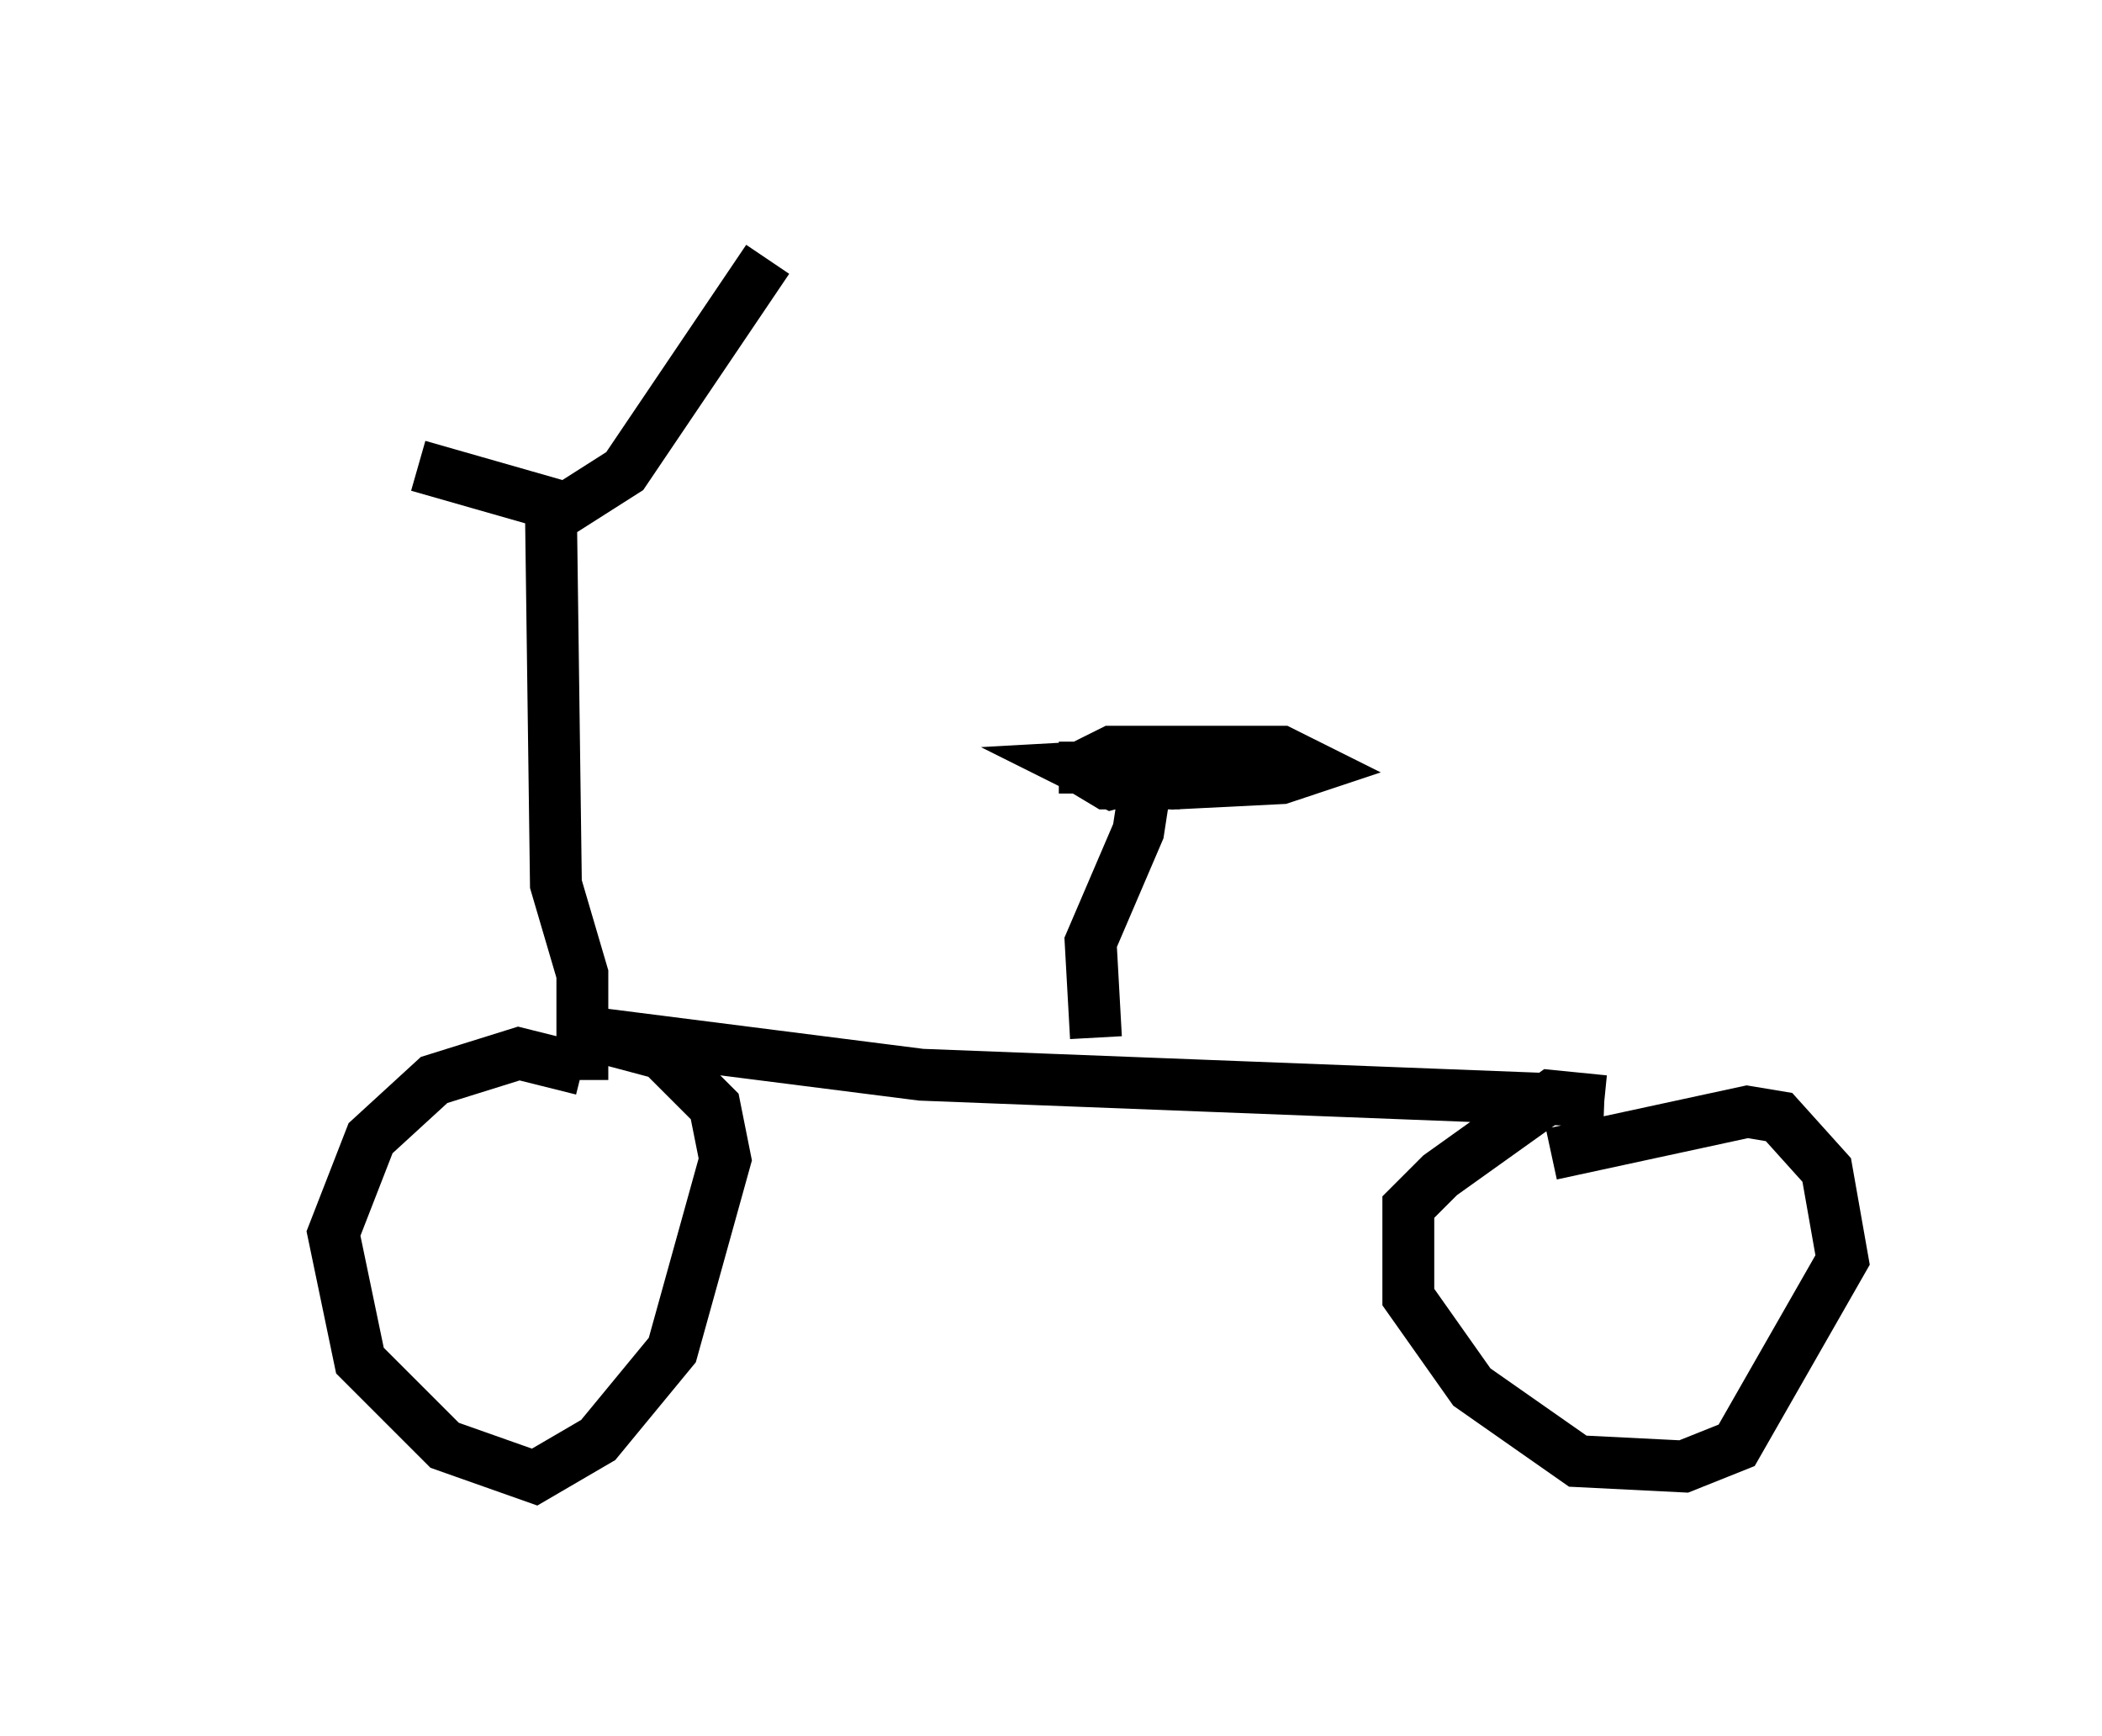 <?xml version="1.0" encoding="utf-8" ?>
<svg baseProfile="full" height="33.479" version="1.1" width="40.523" xmlns="http://www.w3.org/2000/svg" xmlns:ev="http://www.w3.org/2001/xml-events" xmlns:xlink="http://www.w3.org/1999/xlink"><defs /><rect fill="white" height="33.479" width="40.523" x="0" y="0" /><path d="M5, 7.45 m3.063, 1.531 l2.858, 0.817 1.123, -0.715 l2.756, -4.083 m-4.185, 4.39 l0.102, 7.656 0.51, 1.735 l0.0, 2.042 m0.0, -0.204 l-1.225, -0.306 -1.633, 0.51 l-1.225, 1.123 -0.715, 1.838 l0.51, 2.45 1.633, 1.633 l1.735, 0.613 1.225, -0.715 l1.429, -1.735 1.021, -3.675 l-0.204, -1.021 -1.021, -1.021 l-1.531, -0.408 m0.102, 0.0 l6.431, 0.817 13.169, 0.51 m0.0, 0.0 l-1.021, -0.102 -2.144, 1.531 l-0.613, 0.613 0.0, 1.735 l1.225, 1.735 2.042, 1.429 l2.042, 0.102 1.021, -0.408 l2.042, -3.573 -0.306, -1.735 l-0.919, -1.021 -0.613, -0.102 l-3.777, 0.817 m-8.779, -2.246 l-0.102, -1.838 0.919, -2.144 l0.204, -1.327 m0.51, 0.102 l-1.123, -0.102 1.123, 0.408 l2.042, -0.102 0.613, -0.204 l-0.613, -0.306 -3.267, 0.0 l-0.613, 0.306 0.51, 0.306 l1.327, 0.0 0.613, -0.204 l-0.613, -0.204 -1.838, 0.102 l0.613, 0.306 1.123, -0.306 l-2.144, 0.0 " fill="none" stroke="black" stroke-width="1" /></svg>